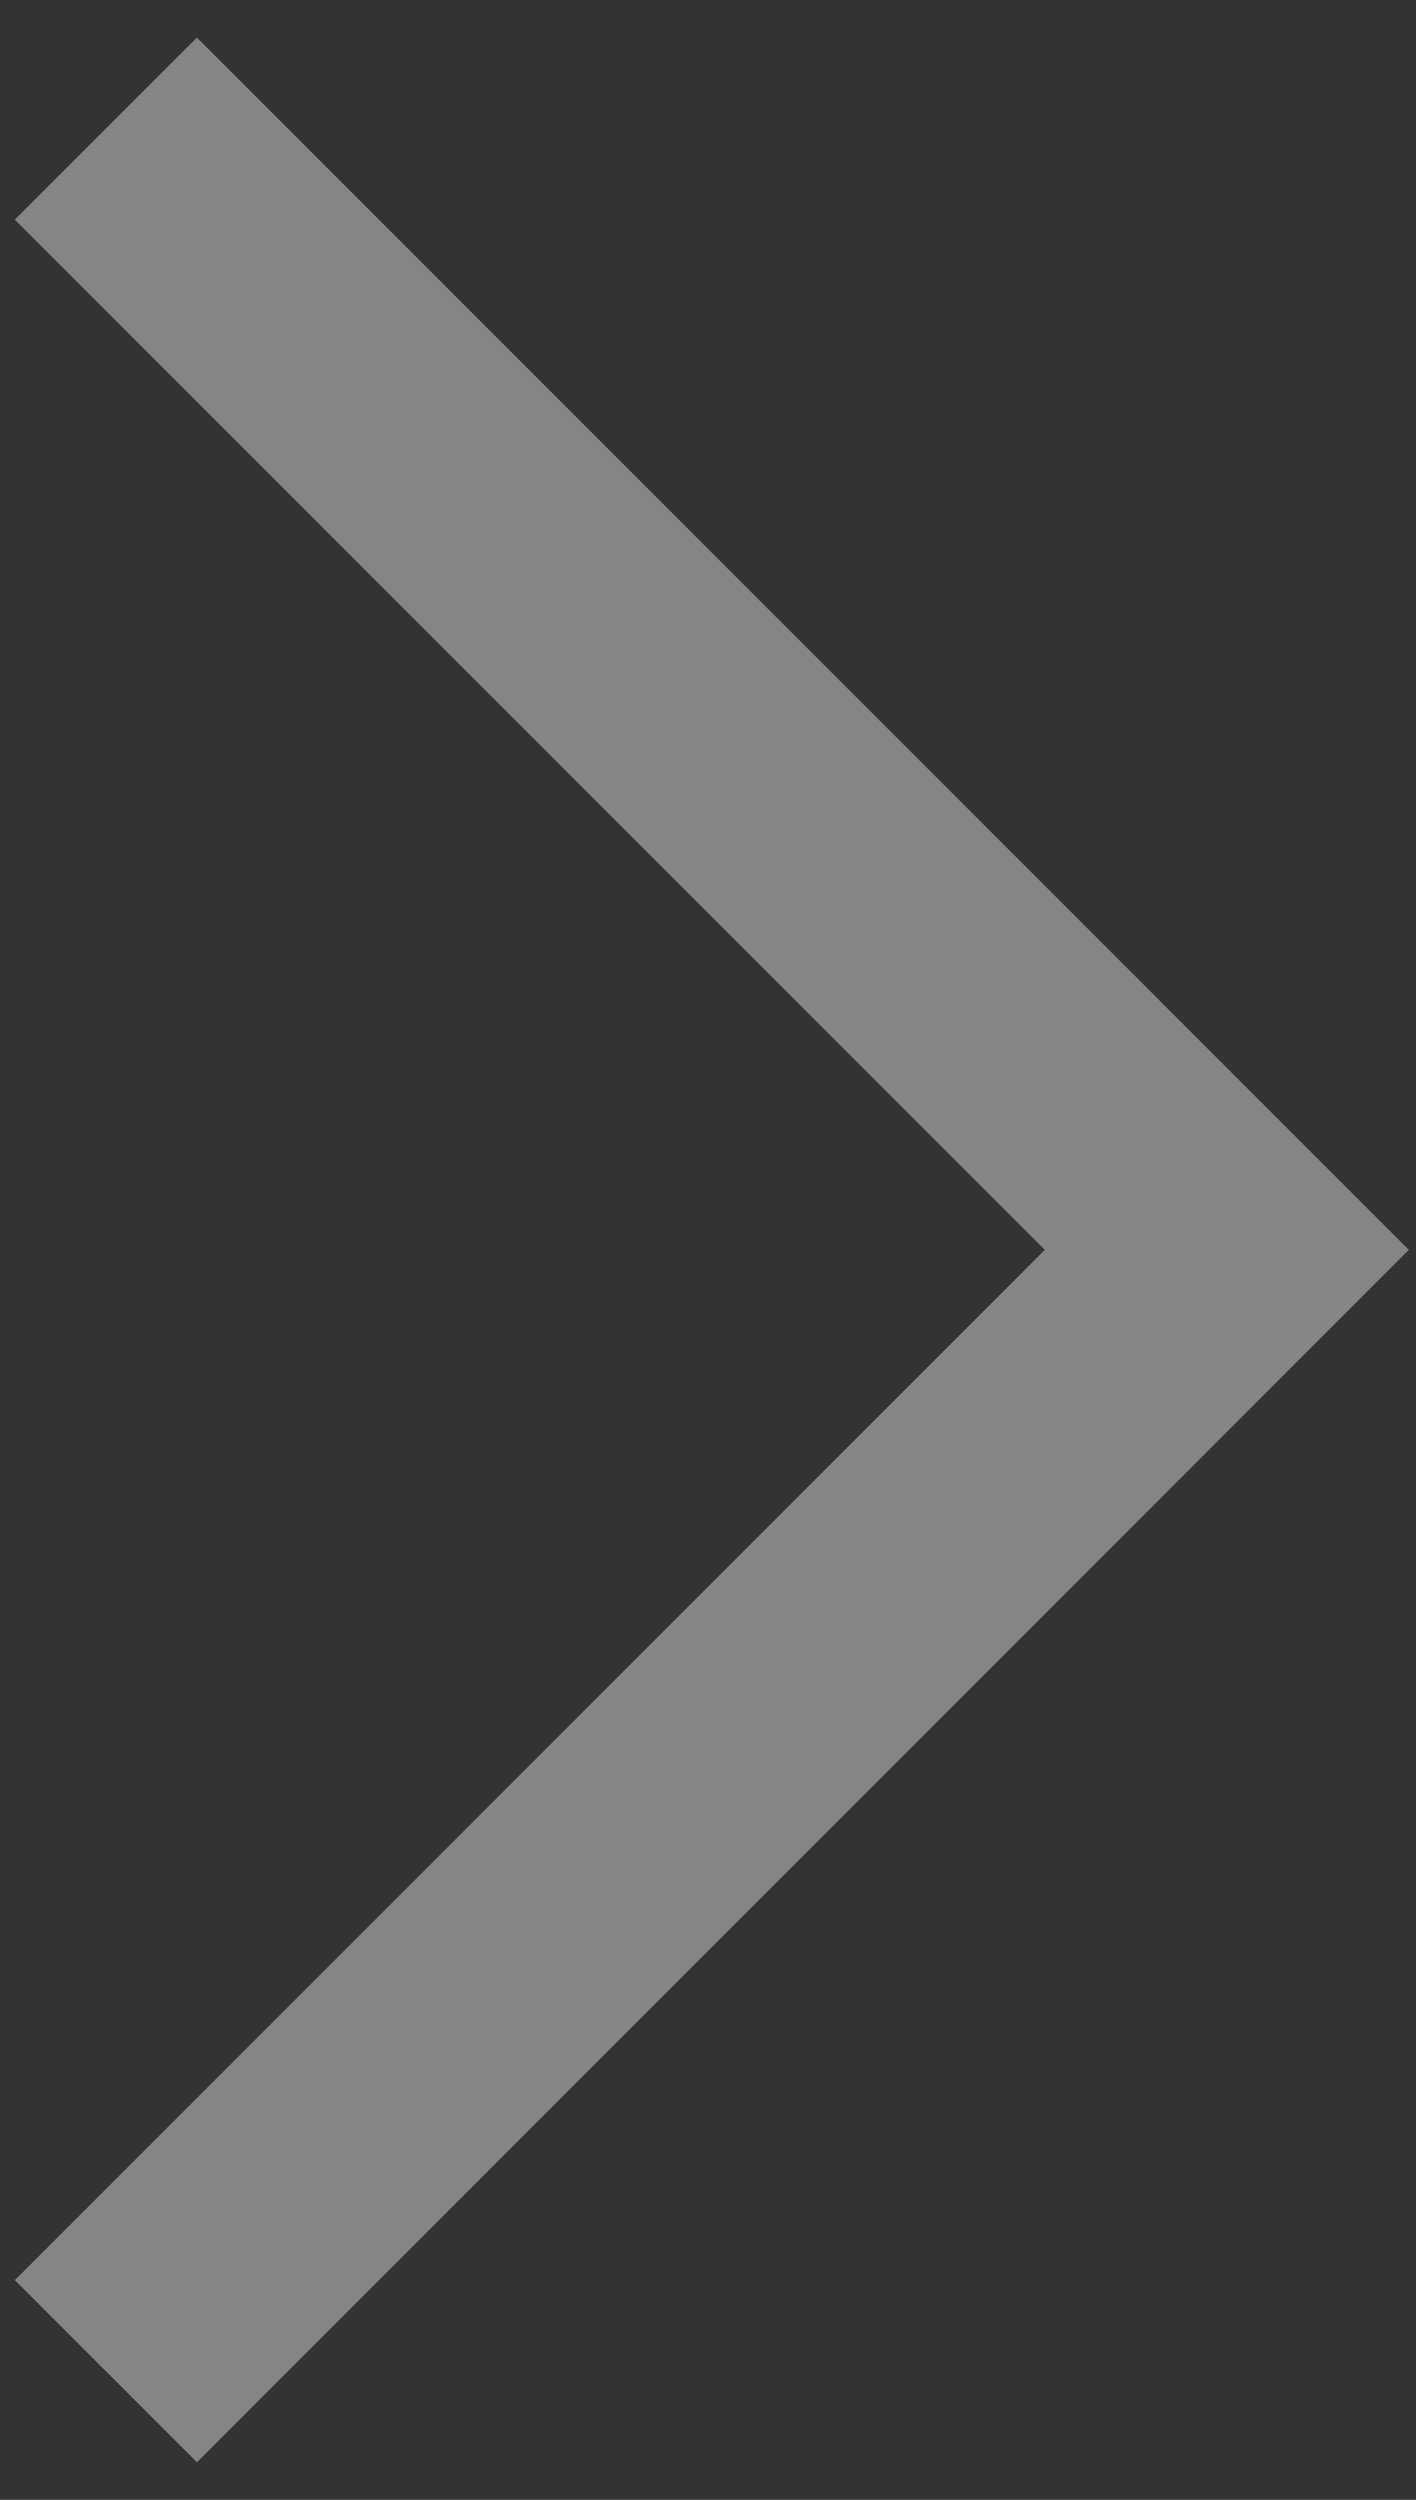<?xml version="1.0" encoding="UTF-8"?>
<svg width="17px" height="30px" viewBox="0 0 17 30" version="1.1" xmlns="http://www.w3.org/2000/svg" xmlns:xlink="http://www.w3.org/1999/xlink">
    <rect x="0" y="0" width="17" height="30" fill="#333333" stroke="none"/>
    <!-- Generator: Sketch 63.1 (92452) - https://sketch.com -->
    <title>Icon / Bars / Nav Bar / APP / Right Tool / Search备份 4</title>
    <desc>Created with Sketch.</desc>
    <g id="智能助手" stroke="none" stroke-width="1" fill="none" fill-rule="evenodd" opacity="0.404">
        <g id="智能助手/帮助中心" transform="translate(-678, -373)" fill="#FFFFFF">
            <g id="Repeat-Group" transform="translate(0, 318)">
                <g id="帮助中心/图标+文字-list">
                    <g id="图标-/-工具-/-返回前进-/-前进-粗">
                        <g transform="translate(668, 53)">
                            <polygon id="Stroke-1" transform="translate(18.546, 17) scale(-1, 1) translate(-18.546, -17) " points="26.914 29.364 14.549 16.999 26.914 4.636 24.728 2.451 10.178 16.999 24.728 31.549"></polygon>
                        </g>
                    </g>
                </g>
            </g>
        </g>
    </g>
</svg>